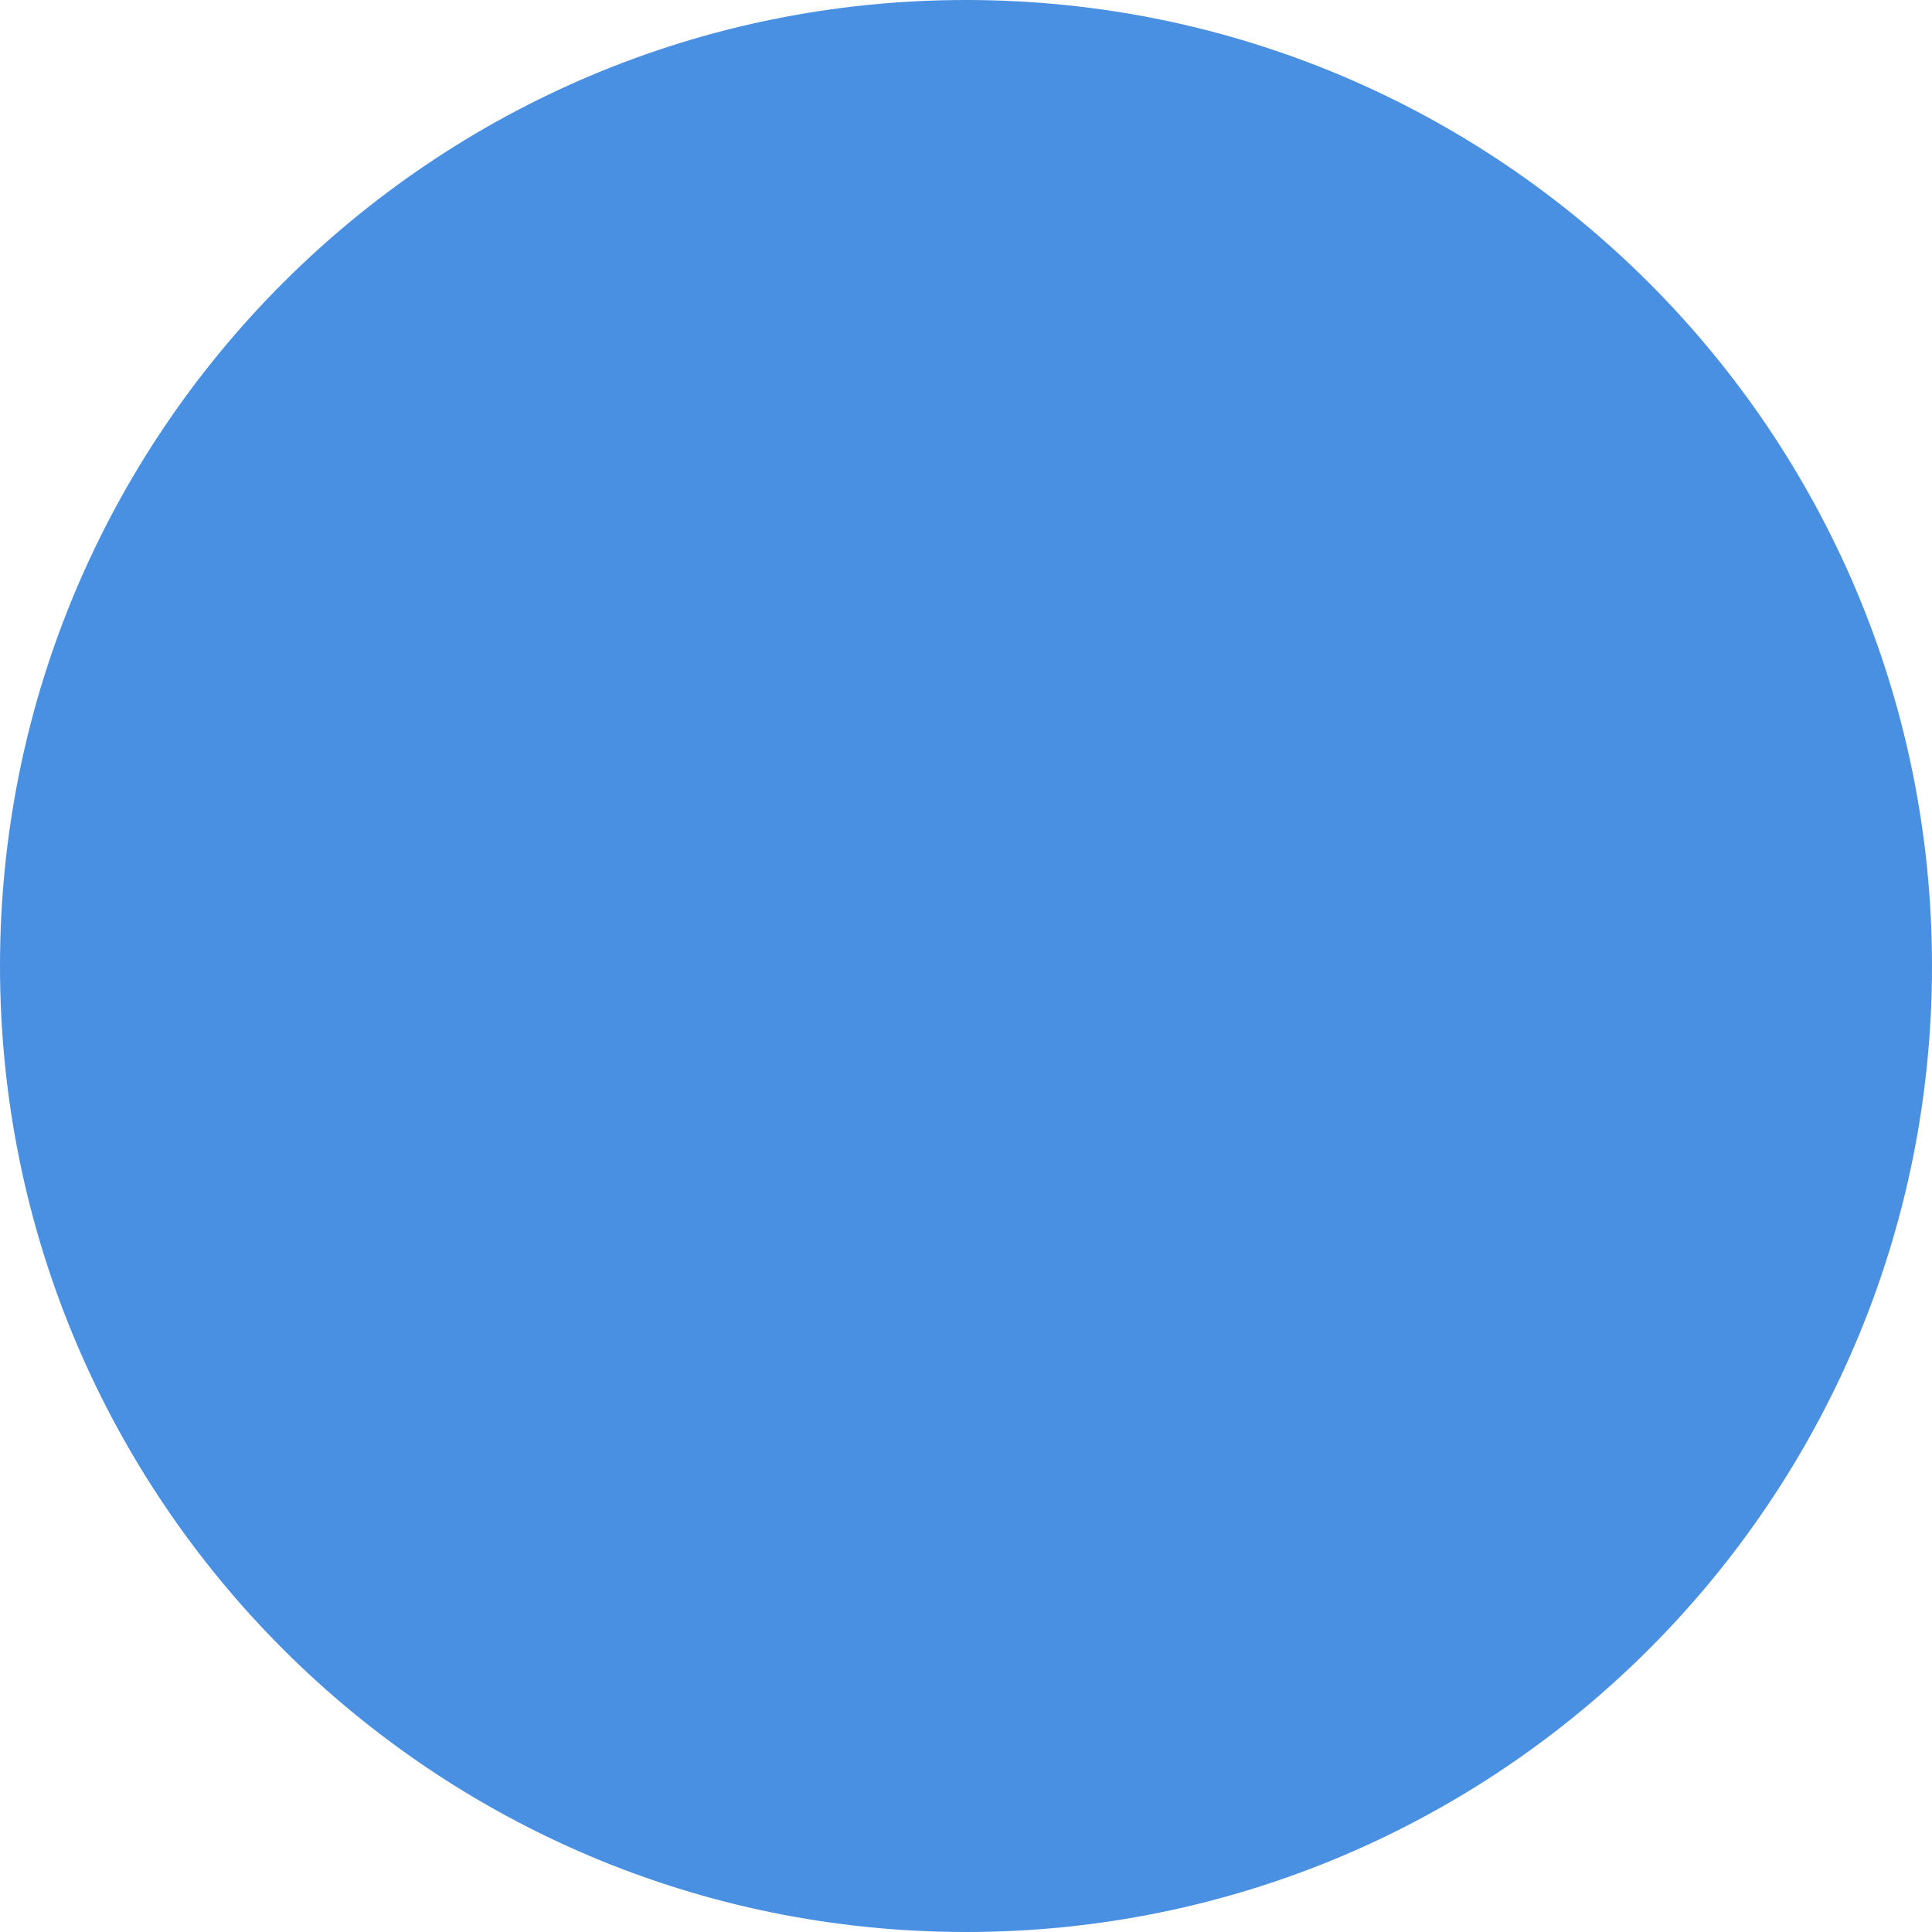 <svg width="288" height="288" viewBox="0 0 288 288" xmlns="http://www.w3.org/2000/svg"><g fill="none"><g transform="translate(64 64)"><circle fill="#4990E2" cx="80" cy="80" r="49"/><path d="M123.934 146.867c-12.61 8.303-27.708 13.133-43.934 13.133-44.183 0-80-35.817-80-80s35.817-80 80-80 80 35.817 80 80c0 16.223-4.83 31.32-13.128 43.927l10.292 10.25c1.574 1.566 2.836 4.617 2.836 6.83v14.987c0 2.22-1.794 4.006-4.006 4.006h-14.988c-2.22 0-5.27-1.27-6.83-2.837l-10.242-10.296zm-23.366-23.485c-6.234 2.96-13.208 4.618-20.568 4.618-26.51 0-48-21.49-48-48s21.49-48 48-48 48 21.49 48 48c0 7.352-1.653 14.318-4.607 20.546l-32.23-32.093c-6.356-6.33-16.66-6.315-23.006.033l.364-.365c-6.348 6.35-6.363 16.655-.036 23.014l32.084 32.248z" fill="#000"/></g><path d="M144 288c79.53 0 144-64.47 144-144s-64.47-144-144-144-144 64.47-144 144 64.47 144 144 144zm0-4c77.32 0 140-62.68 140-140s-62.68-140-140-140-140 62.68-140 140 62.68 140 140 140z" fill="#4A90E2"/></g></svg>